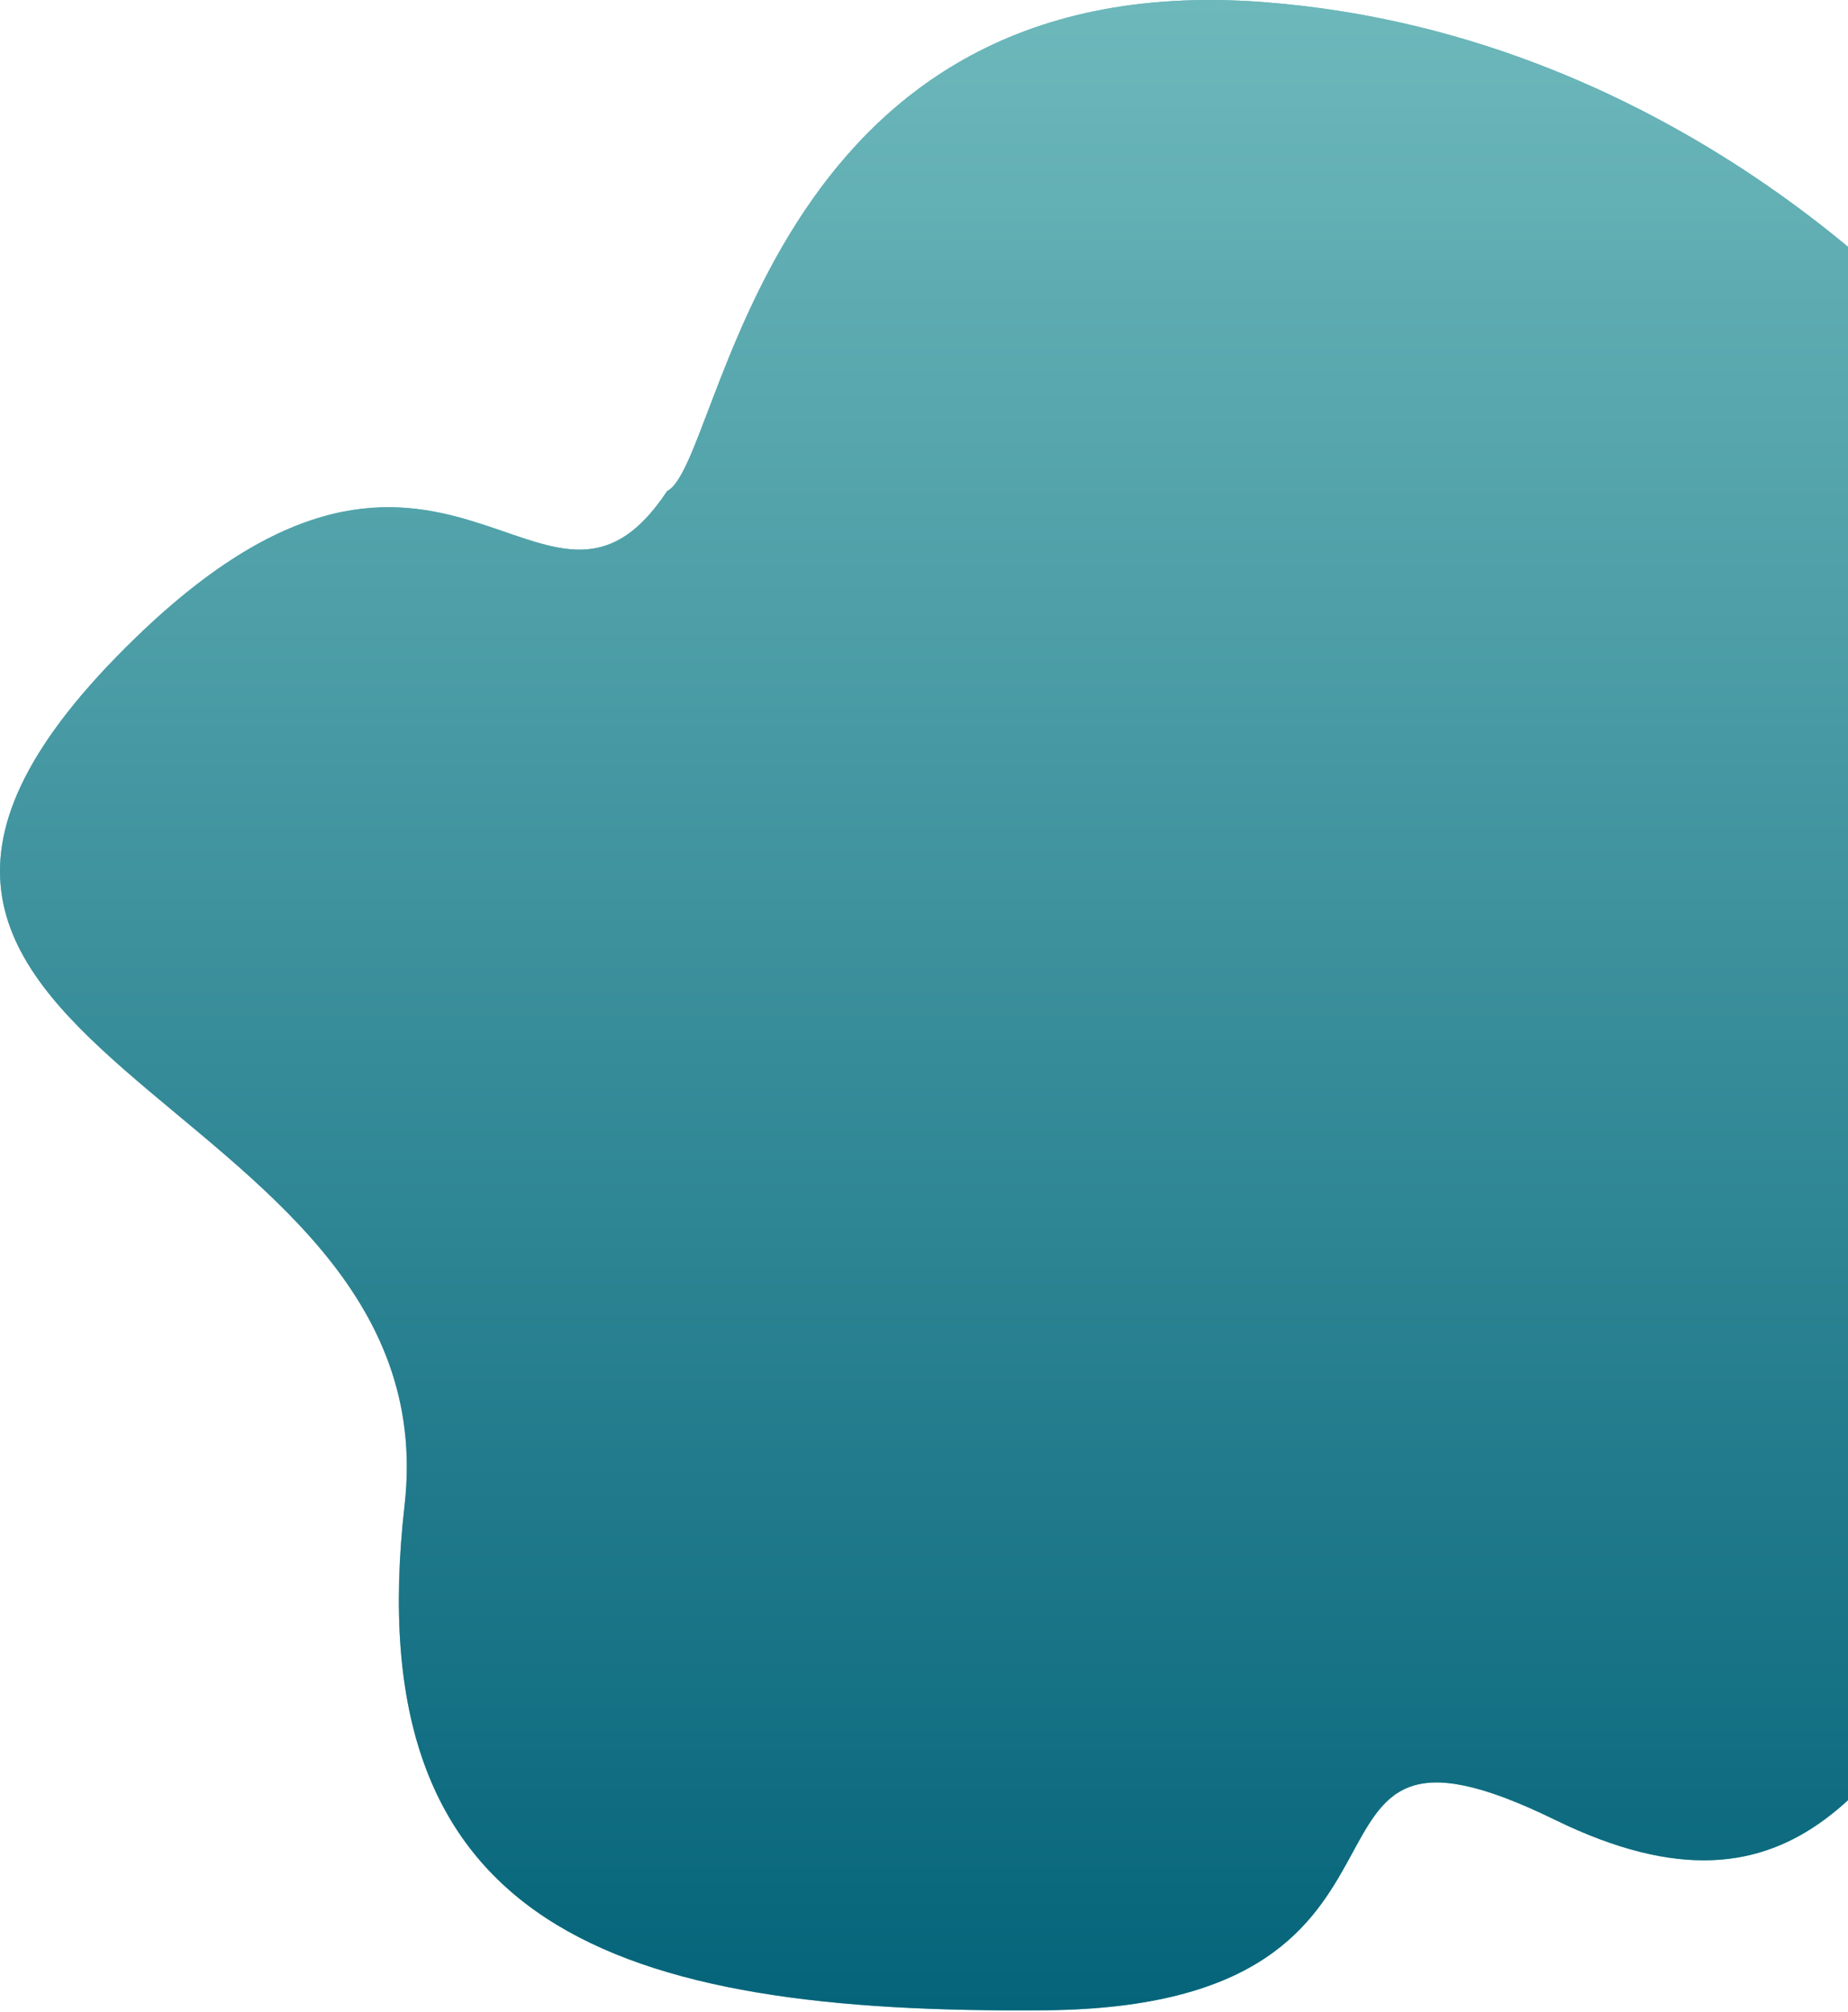 <svg width="461" height="502" viewBox="0 0 461 502" fill="none" xmlns="http://www.w3.org/2000/svg">
<path d="M314.927 0.505C189.471 -8.875 180.427 115.505 166.427 122.505C135.927 168.505 111.17 84.253 33.927 159.005C-74.573 264.005 112.927 270.005 100.927 375.505C88.927 481.005 153.427 502.505 260.927 501.505C368.427 500.505 312.927 417.351 387.927 454.005C449.583 484.137 469.5 441 497.5 401L532.5 335.5C562 185 486.427 86.005 486.427 86.005C486.427 86.005 421.927 8.505 314.927 0.505Z" fill="#6DB8BB"/>
<path d="M314.927 0.505C189.471 -8.875 180.427 115.505 166.427 122.505C135.927 168.505 111.17 84.253 33.927 159.005C-74.573 264.005 112.927 270.005 100.927 375.505C88.927 481.005 153.427 502.505 260.927 501.505C368.427 500.505 312.927 417.351 387.927 454.005C449.583 484.137 469.5 441 497.5 401L532.5 335.5C562 185 486.427 86.005 486.427 86.005C486.427 86.005 421.927 8.505 314.927 0.505Z" fill="url(#paint0_linear_4_1)"/>
<defs>
<linearGradient id="paint0_linear_4_1" x1="243.214" y1="0" x2="243.214" y2="501.537" gradientUnits="userSpaceOnUse">
<stop stop-color="#6DB8BB"/>
<stop offset="1" stop-color="#05647A"/>
</linearGradient>
</defs>
</svg>
